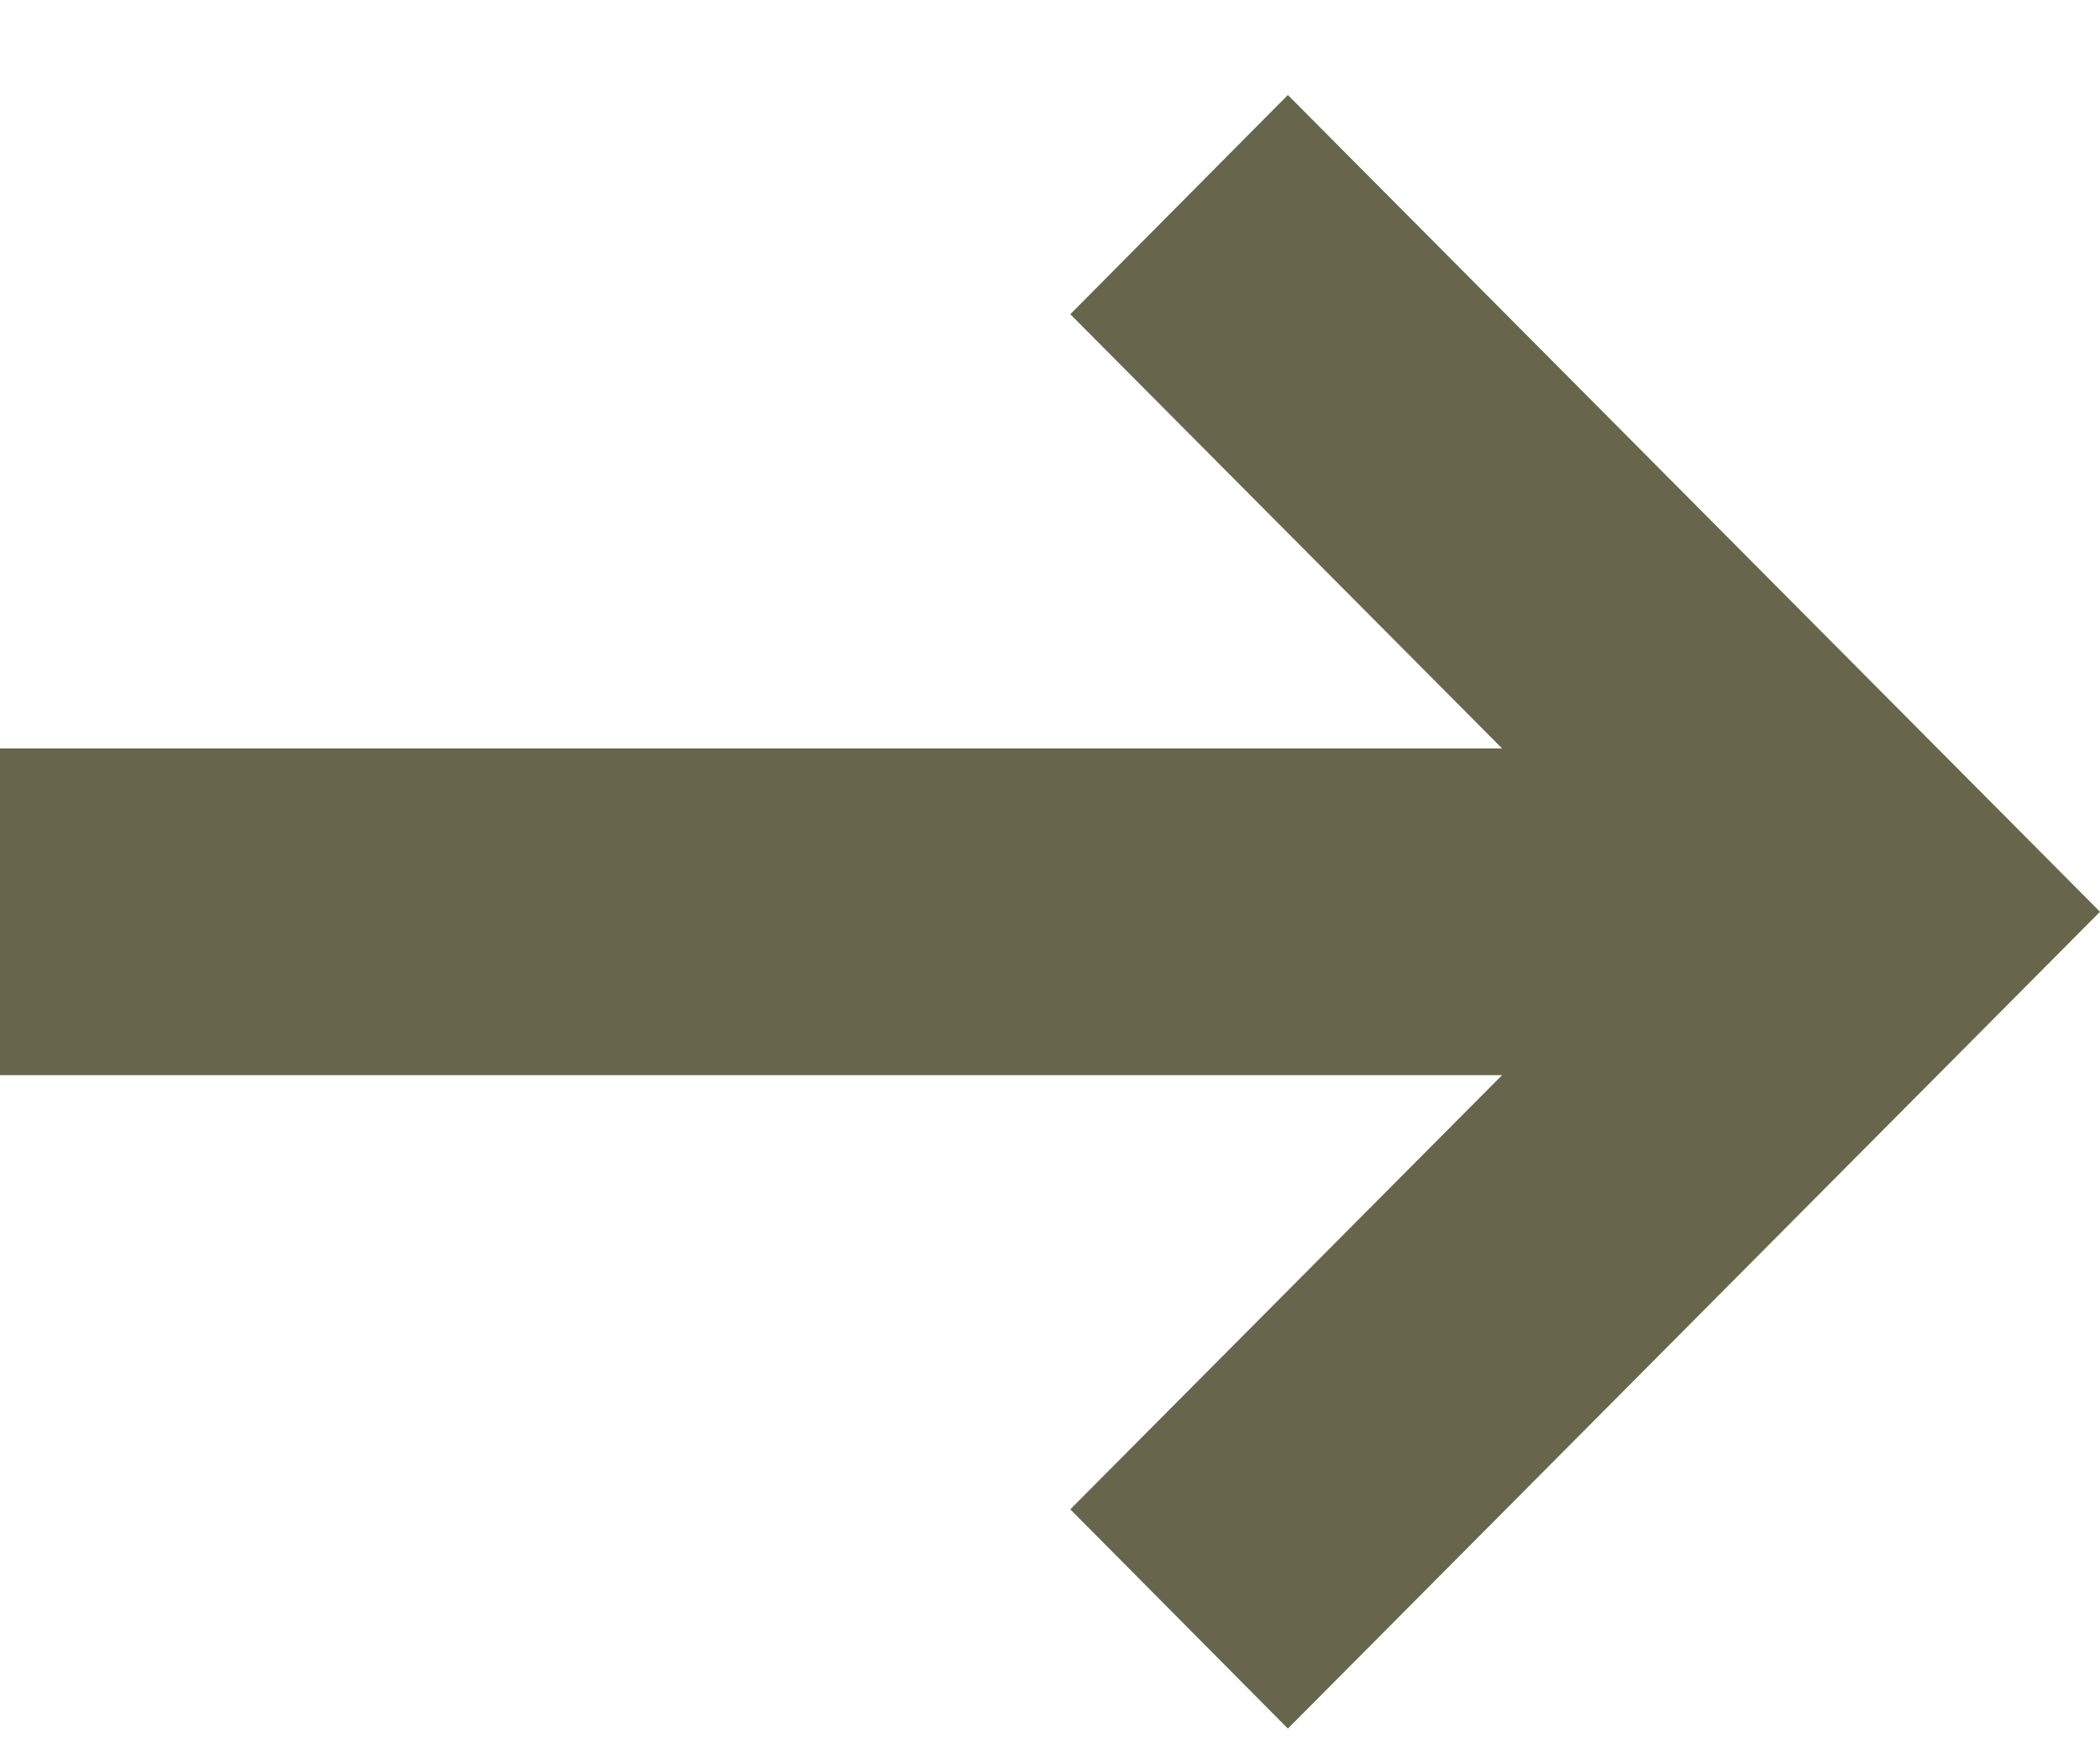 <svg width="18" height="15" viewBox="0 0 18 15" fill="none" xmlns="http://www.w3.org/2000/svg">
<path d="M1.17301e-06 6.414L12.875 6.414L9.174 2.693L11.039 0.814L18 7.814L11.039 14.814L9.174 12.935L12.875 9.214L1.41777e-06 9.214L1.17301e-06 6.414Z" fill="#67664D"/>
</svg>
